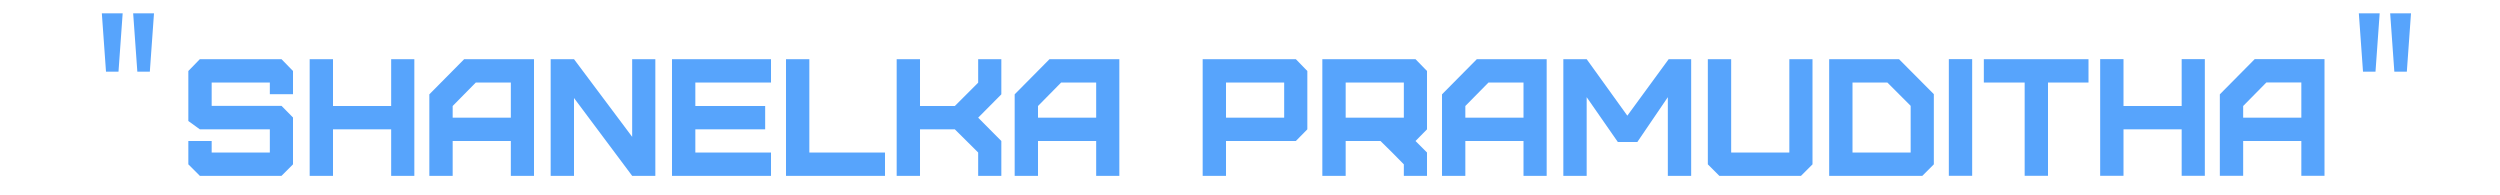 <svg version="1.2" xmlns="http://www.w3.org/2000/svg" viewBox="0 0 1500 117" width="1500" height="117"><style>.a{fill:#57a4fc}</style><path class="a" d="m82.4 43l-2.5-35h12.5l-2.5 35zm-18.8 0l-2.5-35h12.5l-2.5 35zm105.3 62.5l6.9-6.9v-28.1l-6.9-7h-41.9v-14h34.9v7h13.9v-13.9l-6.9-7.1h-49l-6.9 7.1v30l6.9 5h42v13.9h-34.9v-6.9h-14v14l6.9 6.9zm30.9 0v-27.9h34.9v27.9h13.9v-70h-13.9v28.1h-34.9v-28.1h-14v70zm71.8-34.9v-7l13.9-14.1h21v21.1zm0 34.9v-20.9h34.9v20.9h13.9v-70h-41.9l-20.9 21.1v48.9zm121.6 0v-70h-13.9v46.6l-34.9-46.6h-14v70h14v-46.7l34.9 46.7zm69.4 0v-14h-45.4v-13.9h41.9v-14h-41.9v-14.1h45.4v-14h-59.4v70zm9-70v70h59.4v-14h-45.4v-56zm80.4 70v-27.9h20.9l14 13.9v14h13.9v-20.9l-13.9-14 13.9-14v-21.1h-13.9v14.1l-14 14h-20.9v-28.1h-14v70zm70.8-34.9v-7l13.9-14.1h21v21.1zm0 34.9v-20.9h34.9v20.9h13.9v-70h-41.9l-20.9 21.1v48.9zm112.8-34.9v-21.1h34.9v21.1zm0 34.9v-20.9h41.9l6.9-7v-35l-6.9-7.1h-55.9v70zm71.8-34.9v-21.1h34.9v21.1zm48.8 34.9v-14l-6.9-6.9 6.9-7v-35l-6.9-7.1h-55.9v70h14v-20.9h20.9l7 6.9 7 7.1v6.9zm23-34.9v-7l13.9-14.1h21v21.1zm0 34.9v-20.9h34.9v20.9h13.9v-70h-41.9l-20.9 21.1v48.9zm72.8 0v-47.2l18.7 26.9h11.7l18.3-26.9v47.2h14v-70h-13.5l-24.8 33.9-24.4-33.9h-14v70zm72.7-70v63.1l6.9 6.9h49l6.9-6.9v-63.1h-13.9v56h-34.9v-56zm135.6 21l-20.9-21h-41.9v70h55.9l6.9-6.9zm-13.9 35h-34.9v-42h20.9l14 14zm36.9 14v-70h-14v70zm45.5 0v-56h24.3v-14h-62.8v14h24.5v56zm45.3 0v-27.9h34.9v27.9h13.9v-70h-13.9v28.1h-34.9v-28.1h-14v70zm71.8-34.9v-7l13.9-14.1h21v21.1zm0 34.9v-20.9h34.9v20.9h13.9v-70h-41.9l-20.9 21.1v48.9zm90.7-62.5l-2.5-35h12.5l-2.5 35zm-18.8 0l-2.5-35h12.5l-2.5 35z"/></svg>
